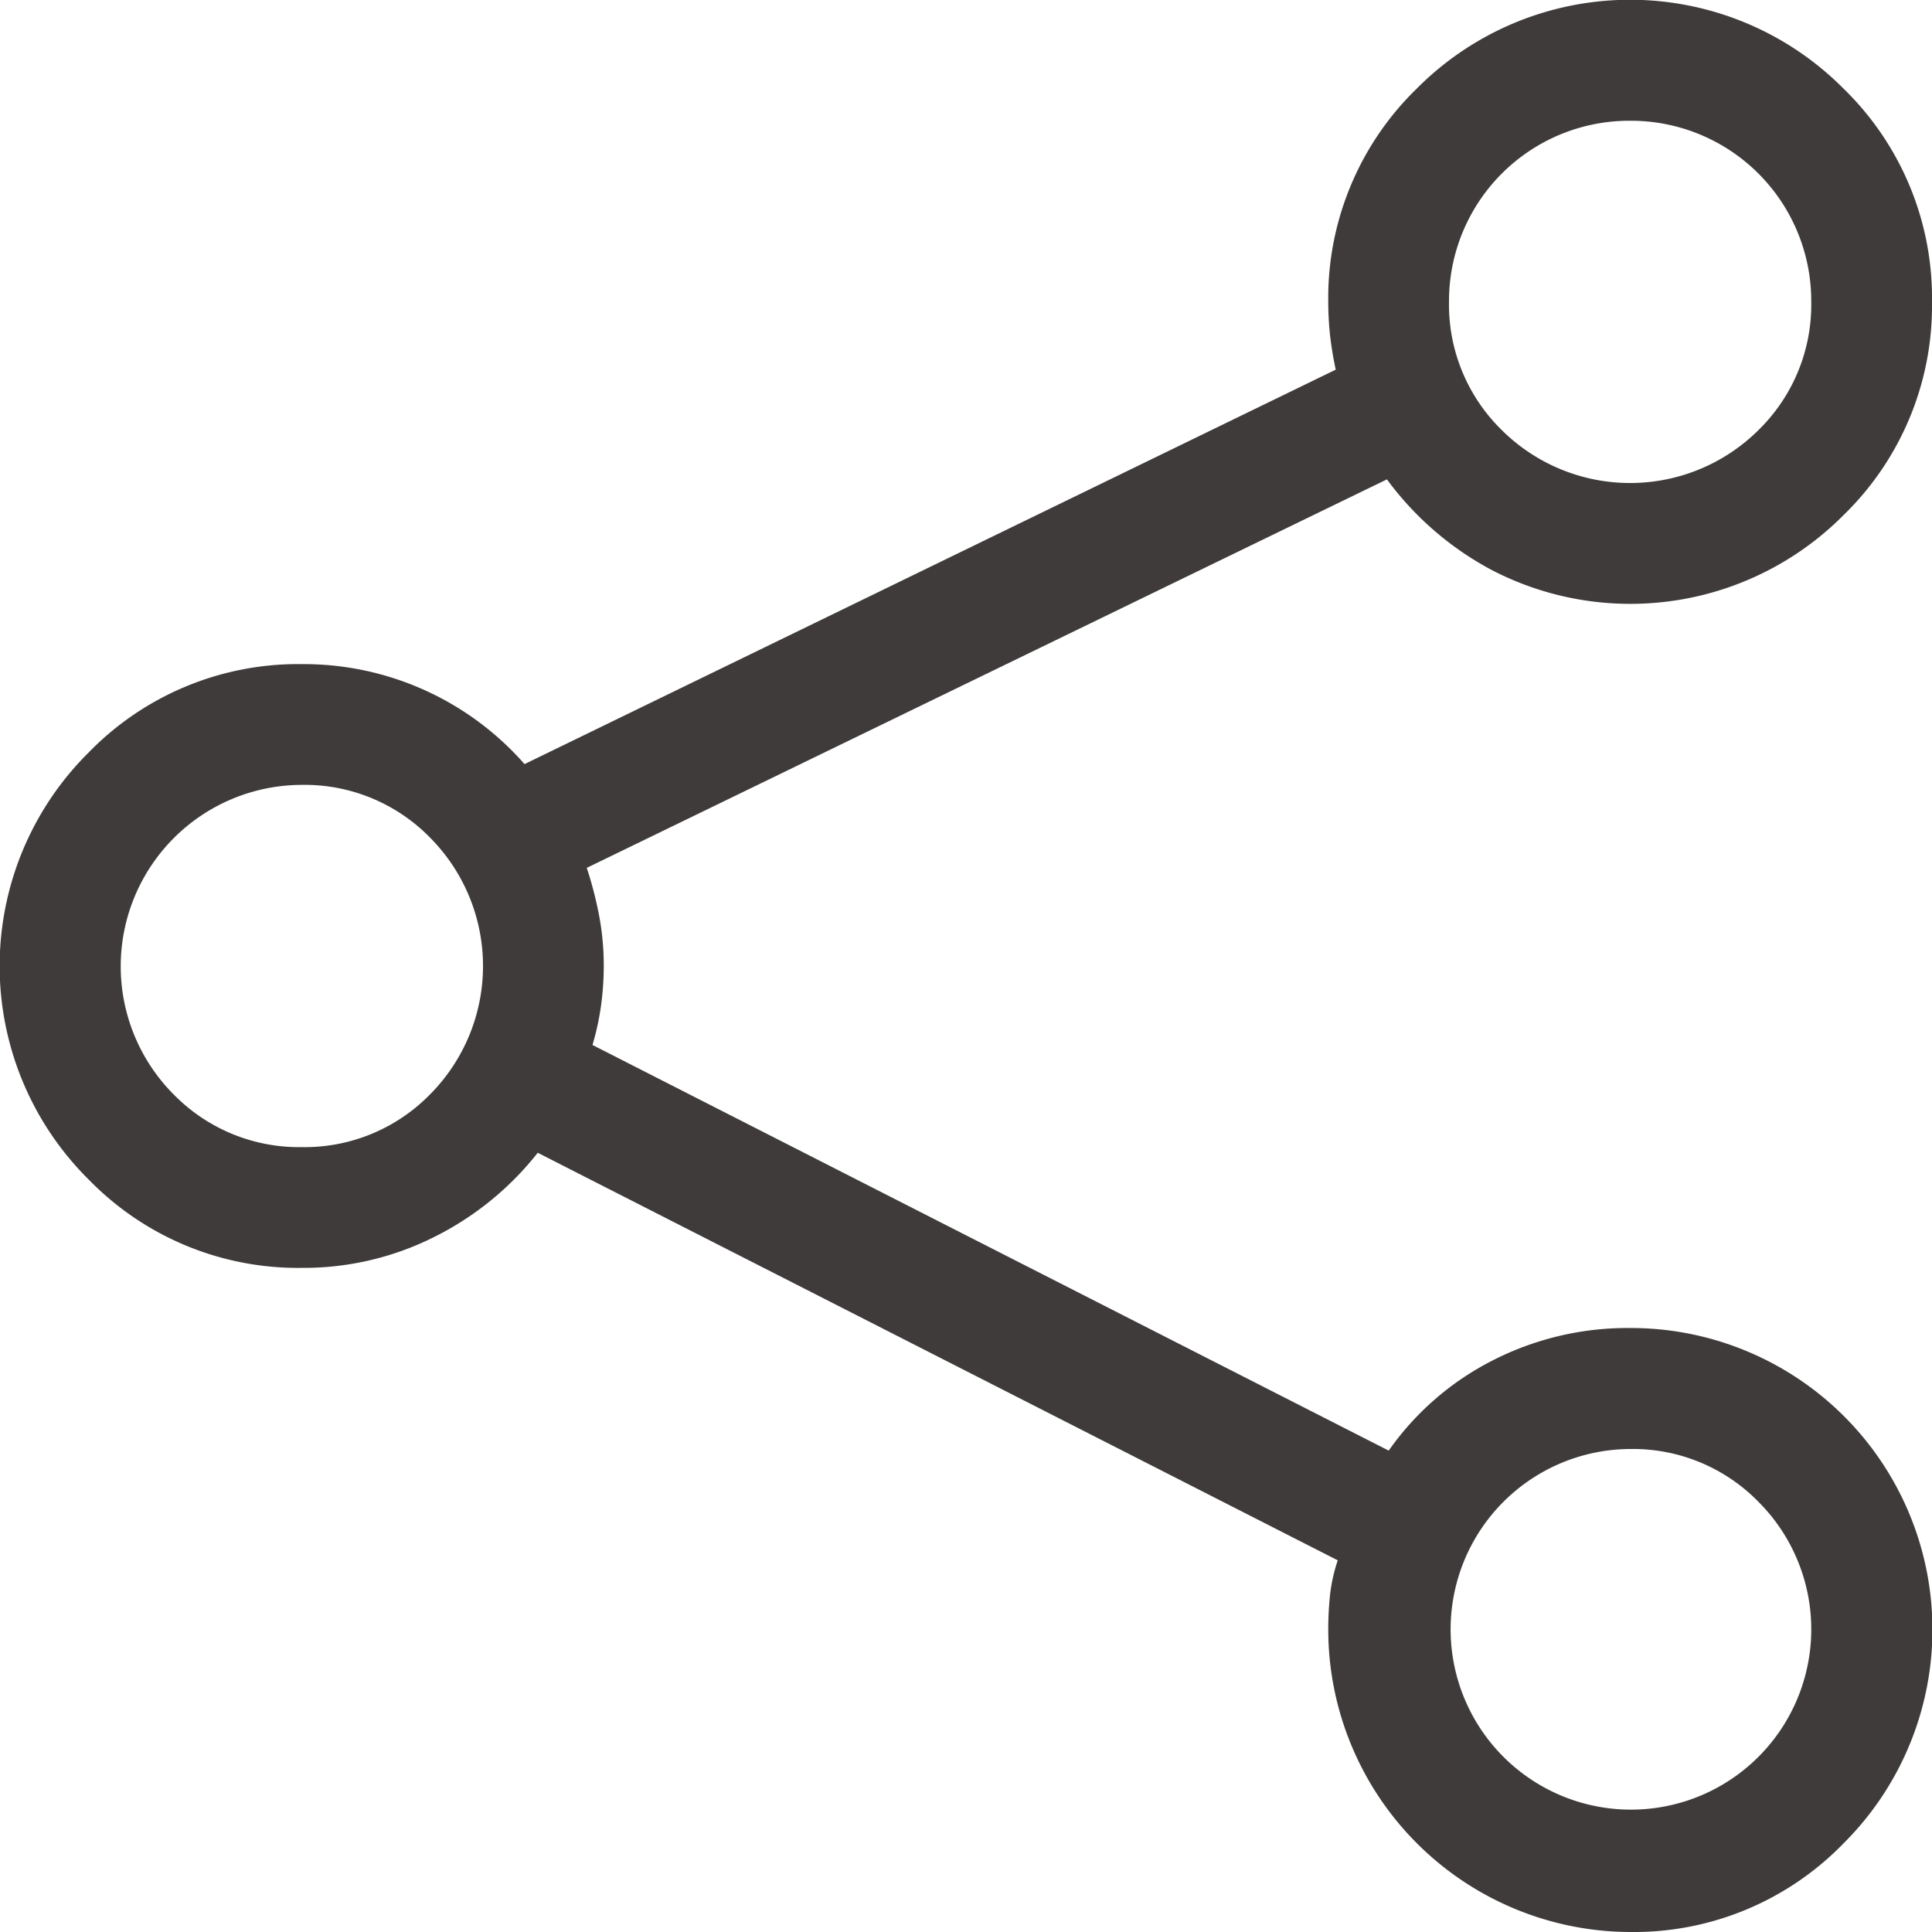 <svg data-name="Icon/Share" xmlns="http://www.w3.org/2000/svg" width="24" height="24" viewBox="0 0 24 24">
  <path data-name="Icon Color" d="M20.25,24a3.761,3.761,0,0,1-3.75-3.75,4.131,4.131,0,0,1,.023-.445,2.06,2.06,0,0,1,.095-.422L6.68,14.32A3.784,3.784,0,0,1,5.4,15.363a3.613,3.613,0,0,1-1.652.387,3.627,3.627,0,0,1-2.649-1.1,3.734,3.734,0,0,1,0-5.3A3.627,3.627,0,0,1,3.75,8.25,3.648,3.648,0,0,1,6.516,9.492l10.077-4.9c-.031-.142-.054-.285-.07-.422A3.9,3.9,0,0,1,16.5,3.75,3.627,3.627,0,0,1,17.6,1.1a3.735,3.735,0,0,1,5.3,0A3.627,3.627,0,0,1,24,3.75,3.626,3.626,0,0,1,22.9,6.4a3.734,3.734,0,0,1-4.371.68,3.877,3.877,0,0,1-1.3-1.125L7.289,10.781a4.68,4.68,0,0,1,.152.586A3.322,3.322,0,0,1,7.5,12a3.577,3.577,0,0,1-.035.5,3.265,3.265,0,0,1-.105.481l9.891,5.039a3.534,3.534,0,0,1,1.277-1.113,3.681,3.681,0,0,1,1.723-.41A3.746,3.746,0,0,1,22.9,22.9,3.627,3.627,0,0,1,20.25,24Zm0-6a2.24,2.24,0,1,0,1.594.656A2.179,2.179,0,0,0,20.25,18ZM3.75,9.75a2.254,2.254,0,0,0-1.594,3.844,2.179,2.179,0,0,0,1.594.656,2.178,2.178,0,0,0,1.593-.656,2.262,2.262,0,0,0,0-3.188A2.178,2.178,0,0,0,3.75,9.75ZM20.25,1.5A2.24,2.24,0,0,0,18,3.75a2.178,2.178,0,0,0,.656,1.593,2.262,2.262,0,0,0,3.188,0A2.178,2.178,0,0,0,22.5,3.75,2.24,2.24,0,0,0,20.25,1.5Z" fill="#3f3b3b"/>
</svg>

